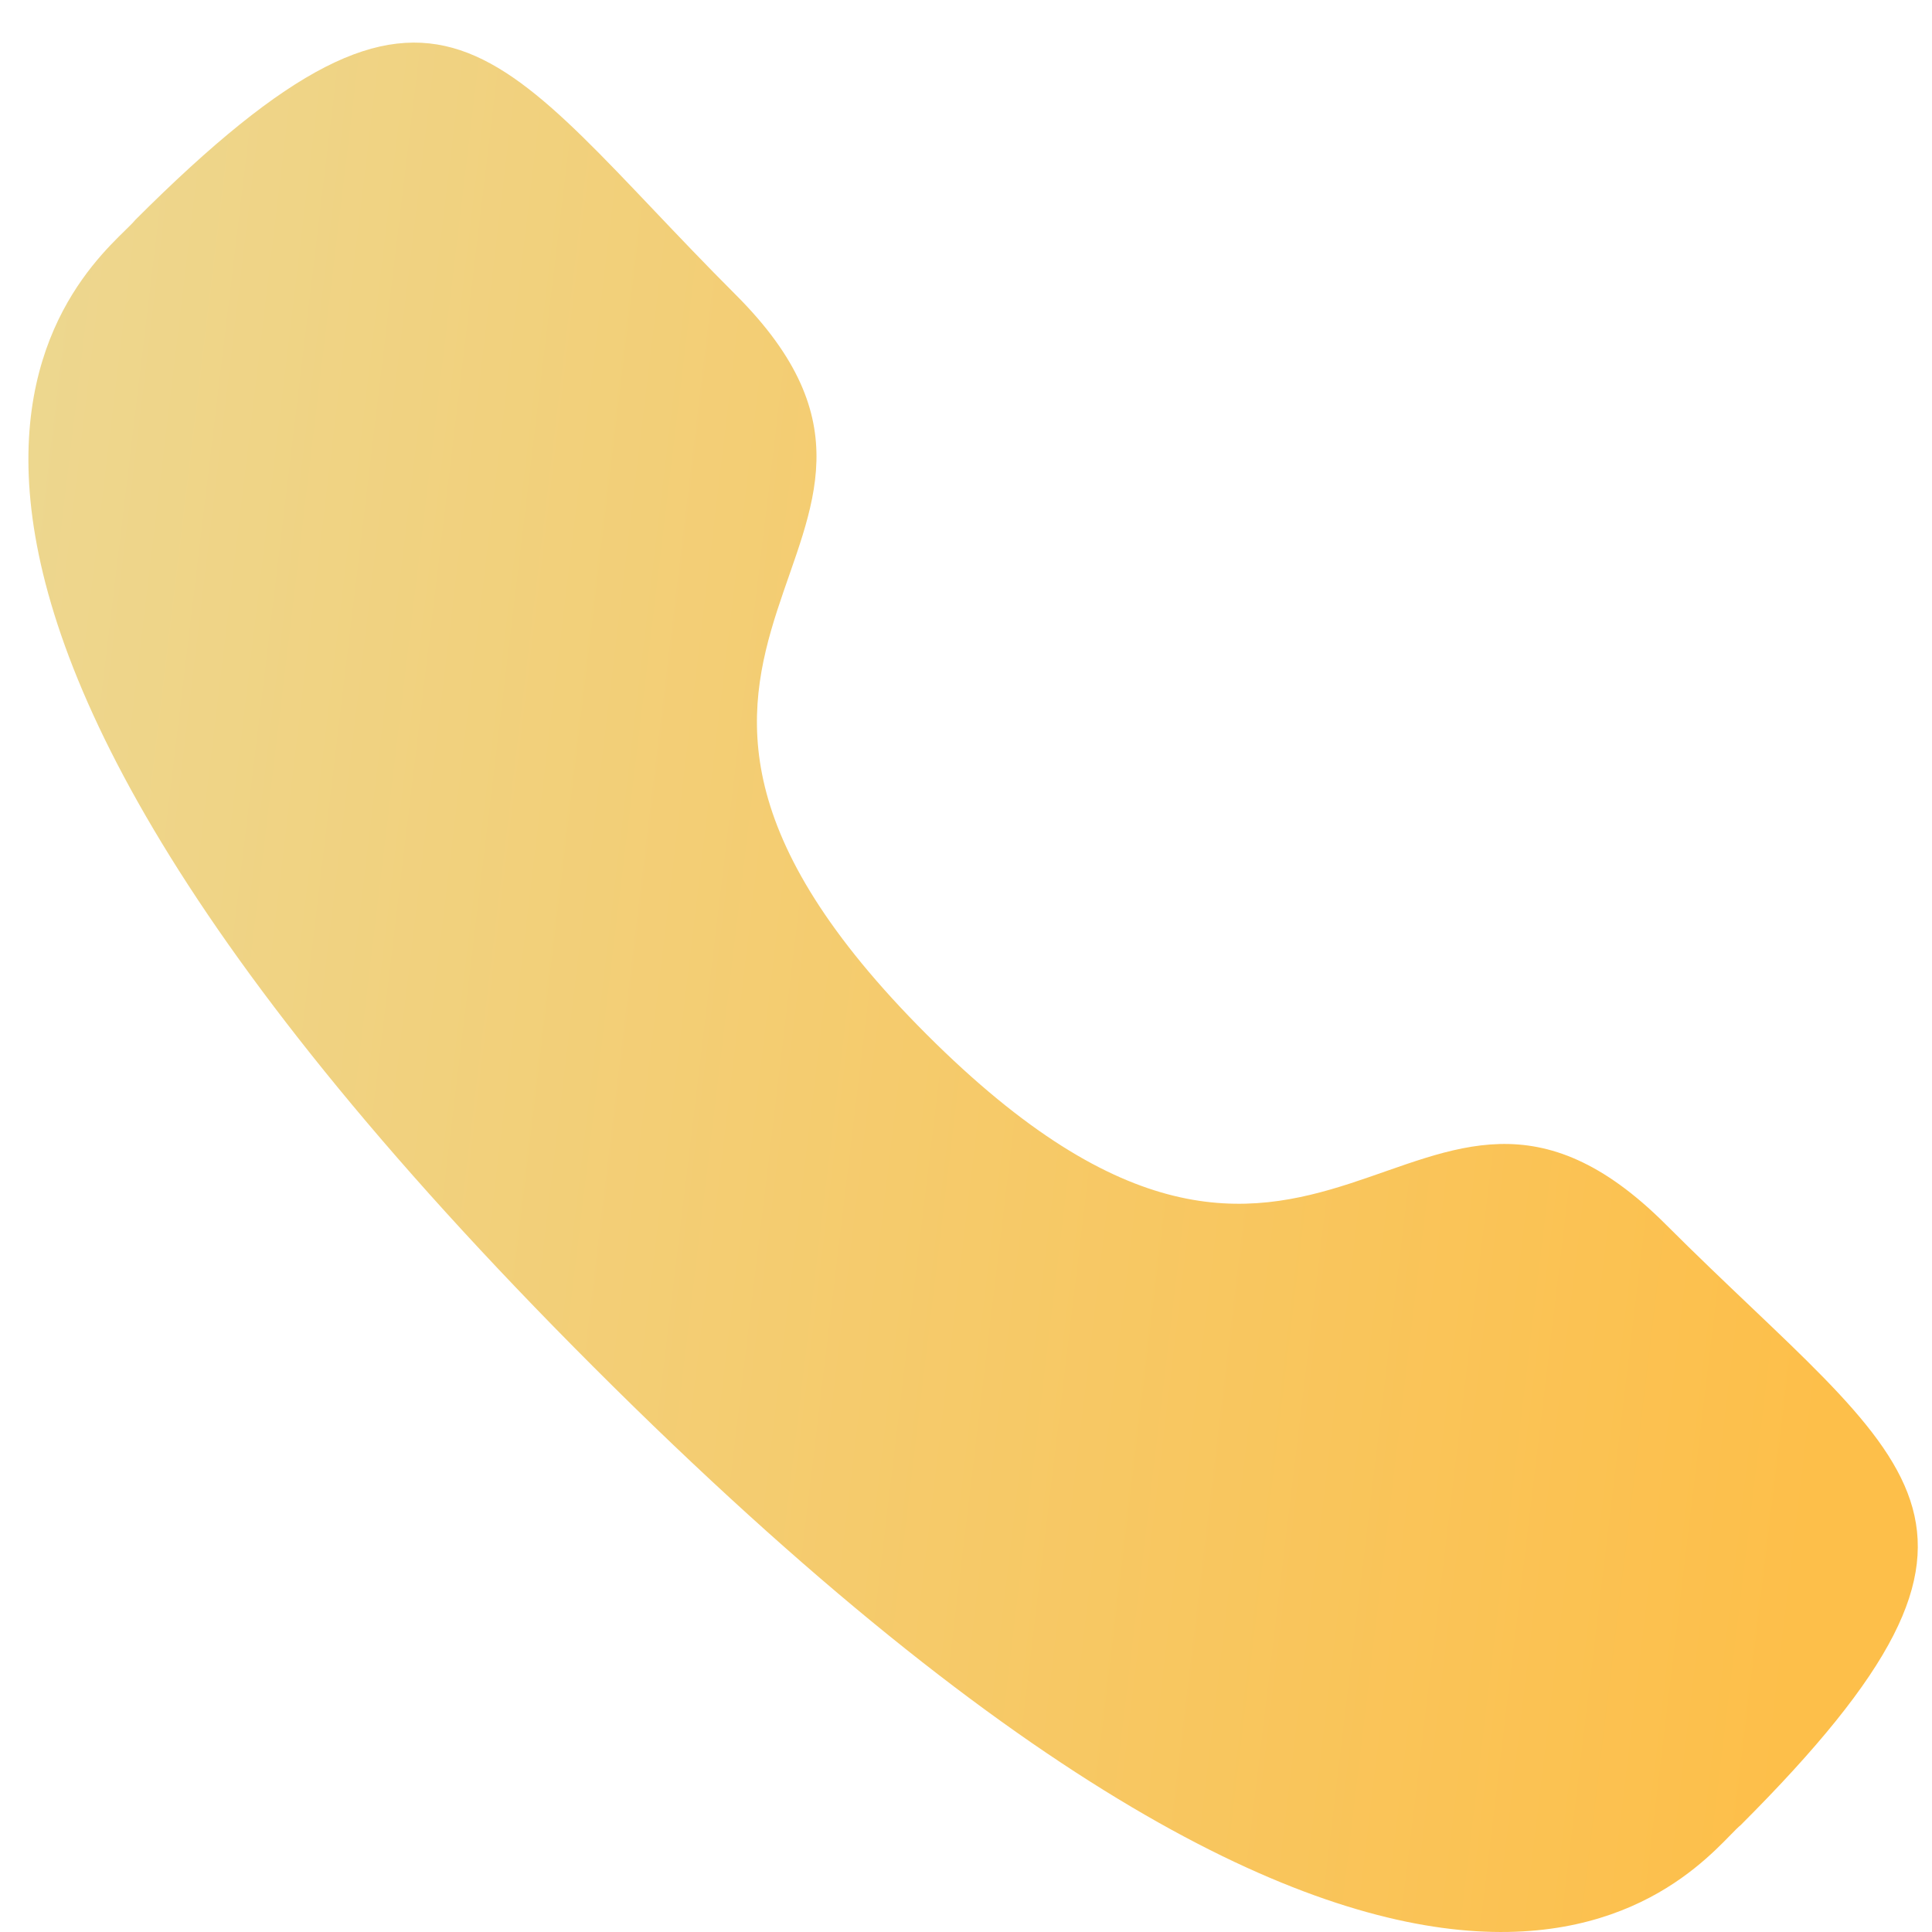 <svg width="34" height="34" viewBox="0 0 34 34" fill="none" xmlns="http://www.w3.org/2000/svg">
<path fill-rule="evenodd" clip-rule="evenodd" d="M16.305 18.202C23.286 25.181 24.87 17.107 29.315 21.548C33.6 25.832 36.063 26.691 30.634 32.118C29.954 32.665 25.633 39.24 10.448 24.059C-4.739 8.877 1.833 4.552 2.379 3.872C7.822 -1.571 8.665 0.906 12.95 5.19C17.395 9.634 9.325 11.223 16.305 18.202Z" fill="url(#paint0_linear_176_740)"/>
<defs>
<linearGradient id="paint0_linear_176_740" x1="1.045" y1="0.75" x2="34.487" y2="4.76" gradientUnits="userSpaceOnUse">
<stop stop-color="#EDD78F"/>
<stop offset="1" stop-color="#FDBF4A"/>
</linearGradient>
</defs>
</svg>
